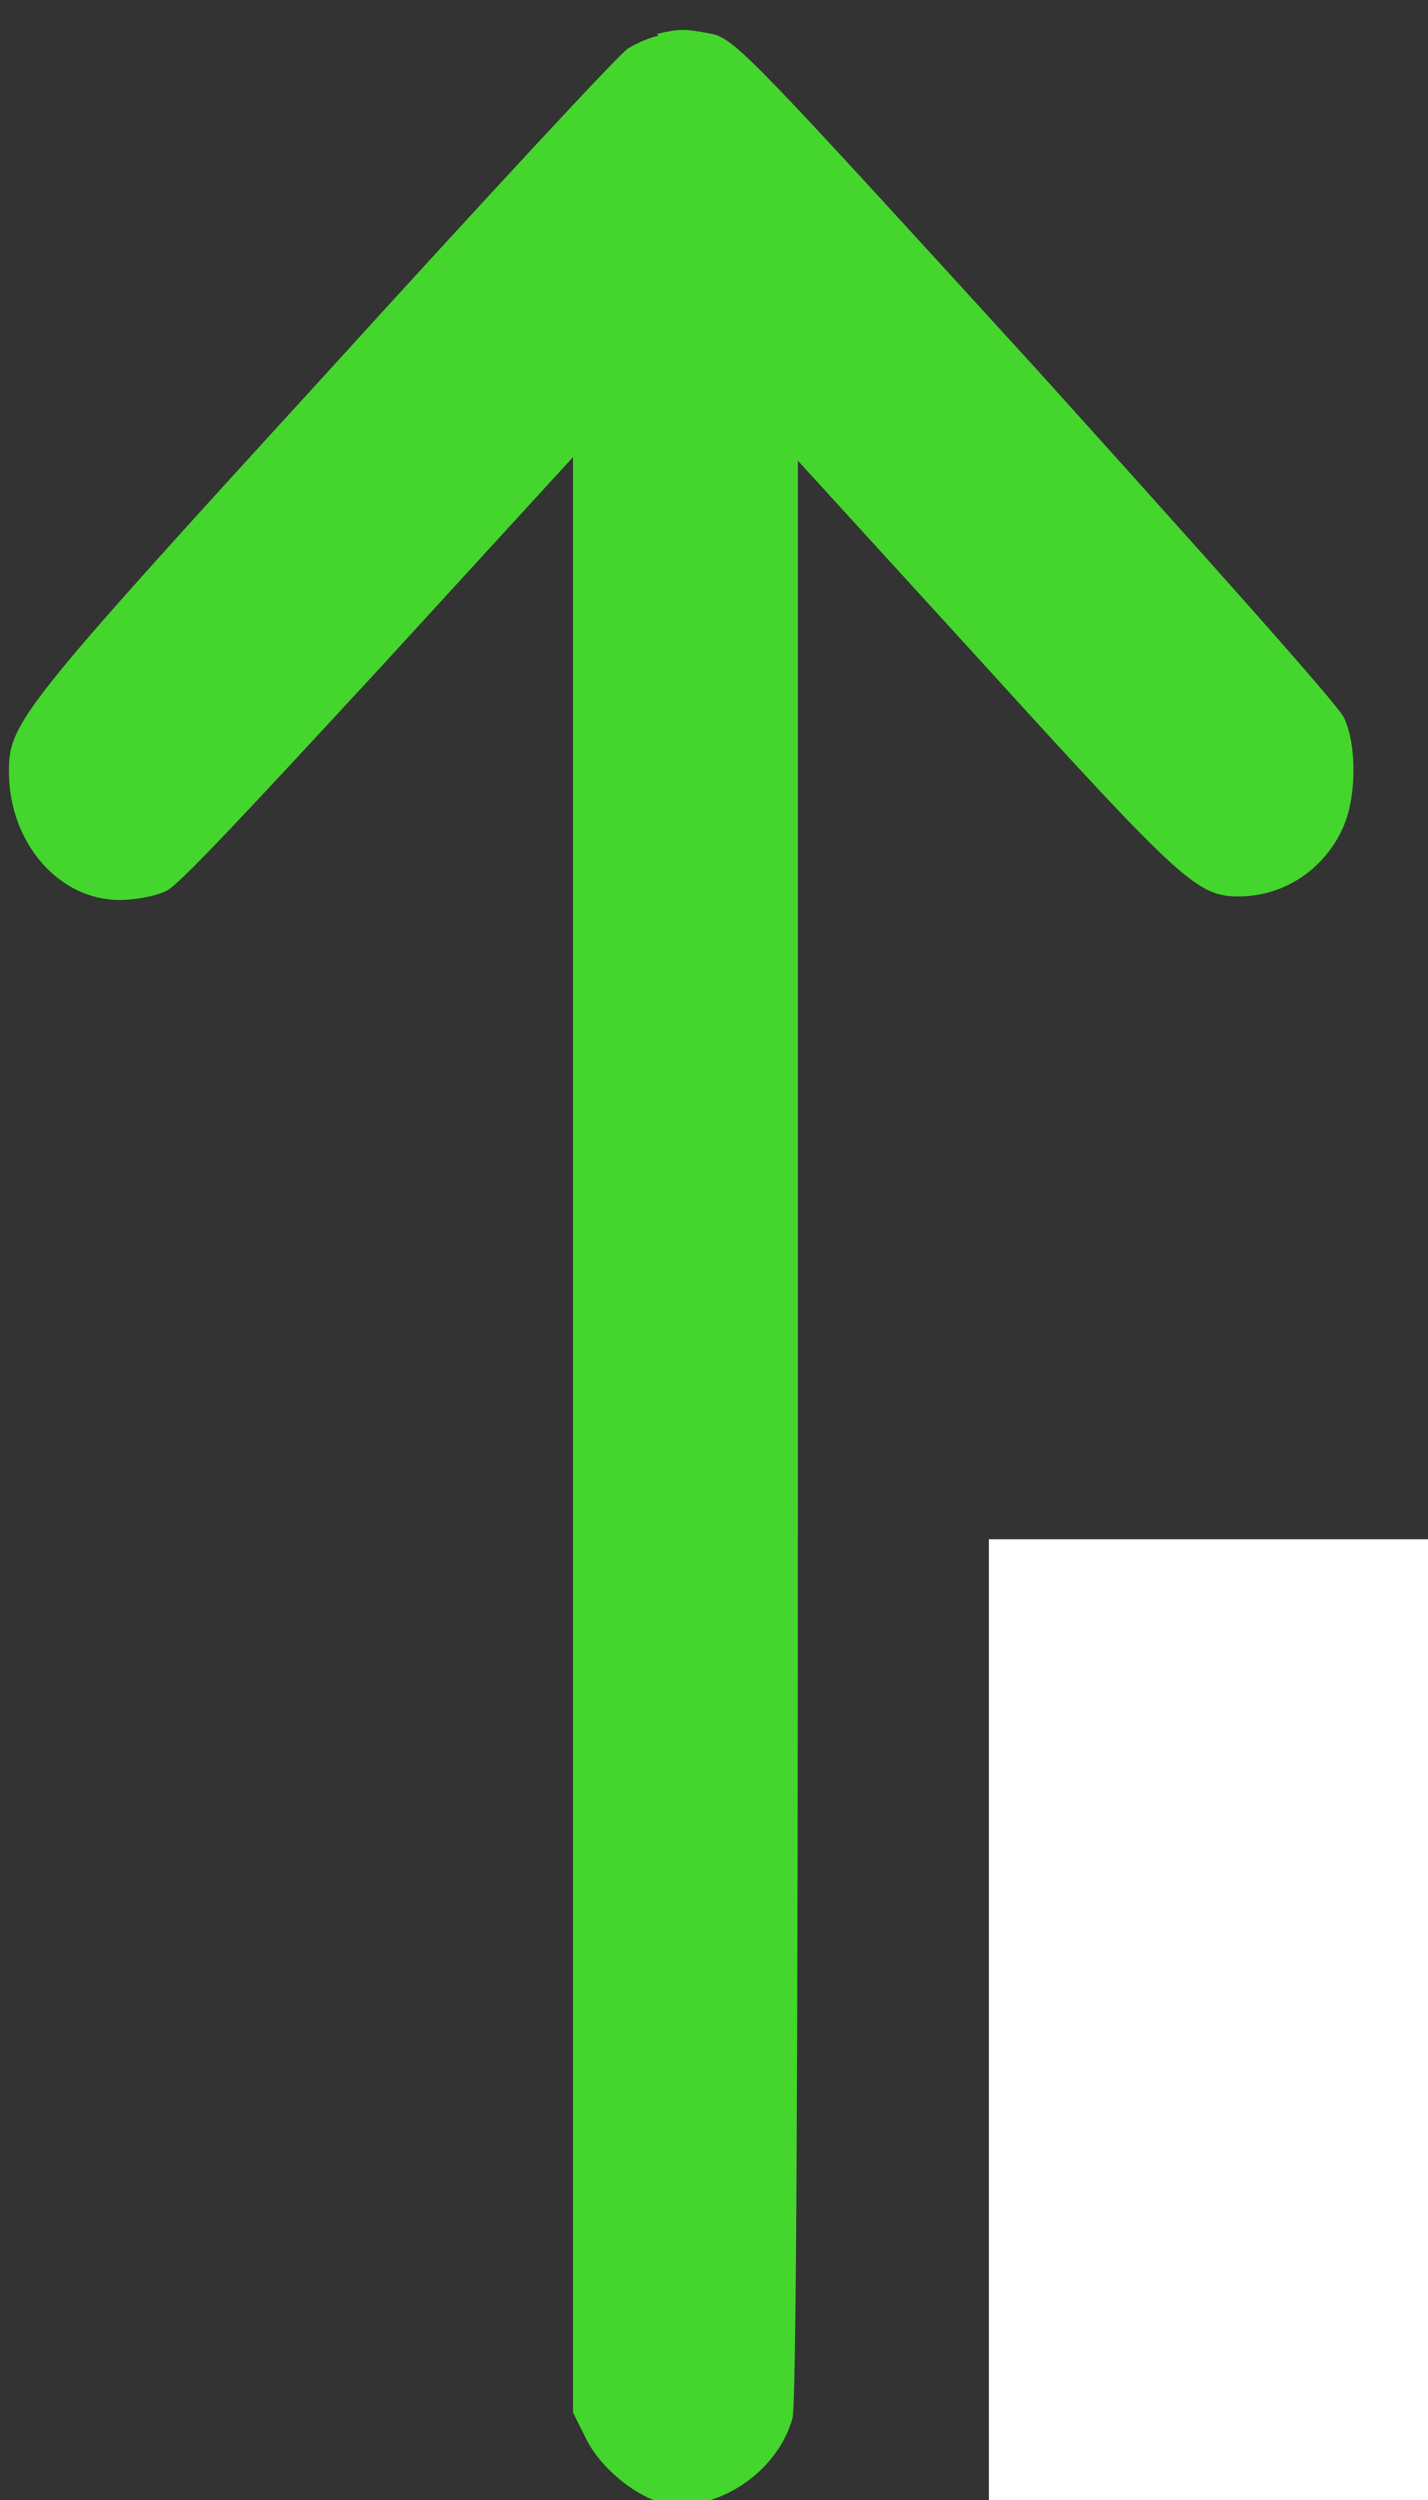 <svg width="8" height="14" viewBox="0 0 8 14" fill="none" xmlns="http://www.w3.org/2000/svg"
     style="overflow: hidden;">
    <rect x="0" y="0" width="8" height="14" fill="#333333" stroke="none"/>
    <path clip-rule="evenodd"
          d="m3.69,0.2c-0.05,0.01 -0.12,0.04 -0.17,0.07c-0.04,0.02 -0.8,0.84 -1.7,1.83c-1.71,1.87 -1.77,1.95 -1.77,2.22c0,0.4 0.28,0.72 0.62,0.72c0.08,0 0.2,-0.02 0.26,-0.05c0.07,-0.03 0.45,-0.44 1.19,-1.24l1.09,-1.19l0,5.48l0,5.47l0.07,0.14c0.08,0.17 0.29,0.34 0.45,0.37c0.29,0.05 0.63,-0.18 0.71,-0.48c0.02,-0.1 0.03,-1.73 0.03,-5.55l0,-5.41l1.05,1.15c1.1,1.21 1.19,1.29 1.42,1.29c0.26,0 0.49,-0.16 0.59,-0.4c0.07,-0.17 0.07,-0.45 0,-0.6c-0.03,-0.07 -0.81,-0.94 -1.73,-1.96c-1.57,-1.72 -1.68,-1.84 -1.81,-1.87c-0.16,-0.03 -0.18,-0.03 -0.31,0zm6.23,0.01c-0.16,0.05 -0.32,0.22 -0.39,0.39c-0.05,0.13 -0.06,0.34 -0.06,5.57l0,5.45l-1.05,-1.15c-0.78,-0.86 -1.09,-1.18 -1.19,-1.23c-0.32,-0.15 -0.66,-0.01 -0.83,0.33c-0.07,0.16 -0.07,0.45 0,0.61c0.03,0.07 0.81,0.94 1.73,1.95c1.59,1.74 1.68,1.84 1.82,1.88c0.17,0.04 0.32,0.02 0.47,-0.09c0.07,-0.03 0.84,-0.87 1.73,-1.85c1.67,-1.85 1.73,-1.92 1.73,-2.18c0,-0.27 -0.15,-0.55 -0.37,-0.65c-0.16,-0.08 -0.39,-0.08 -0.53,0c-0.08,0.03 -0.47,0.46 -1.18,1.23l-1.06,1.16l-0.02,-5.5l-0.01,-5.51l-0.08,-0.14c-0.16,-0.25 -0.46,-0.37 -0.73,-0.28z"
          fill="#44D62C" fill-rule="evenodd" id="svg_1" />
    <rect fill="#ffffff" height="5.41" id="svg_5" width="8.47" x="5.54" y="8.62" />
    <rect fill="#ffffff" height="9.59" id="svg_7" width="2.4" x="8.96" y="-0.05" />
</svg>
